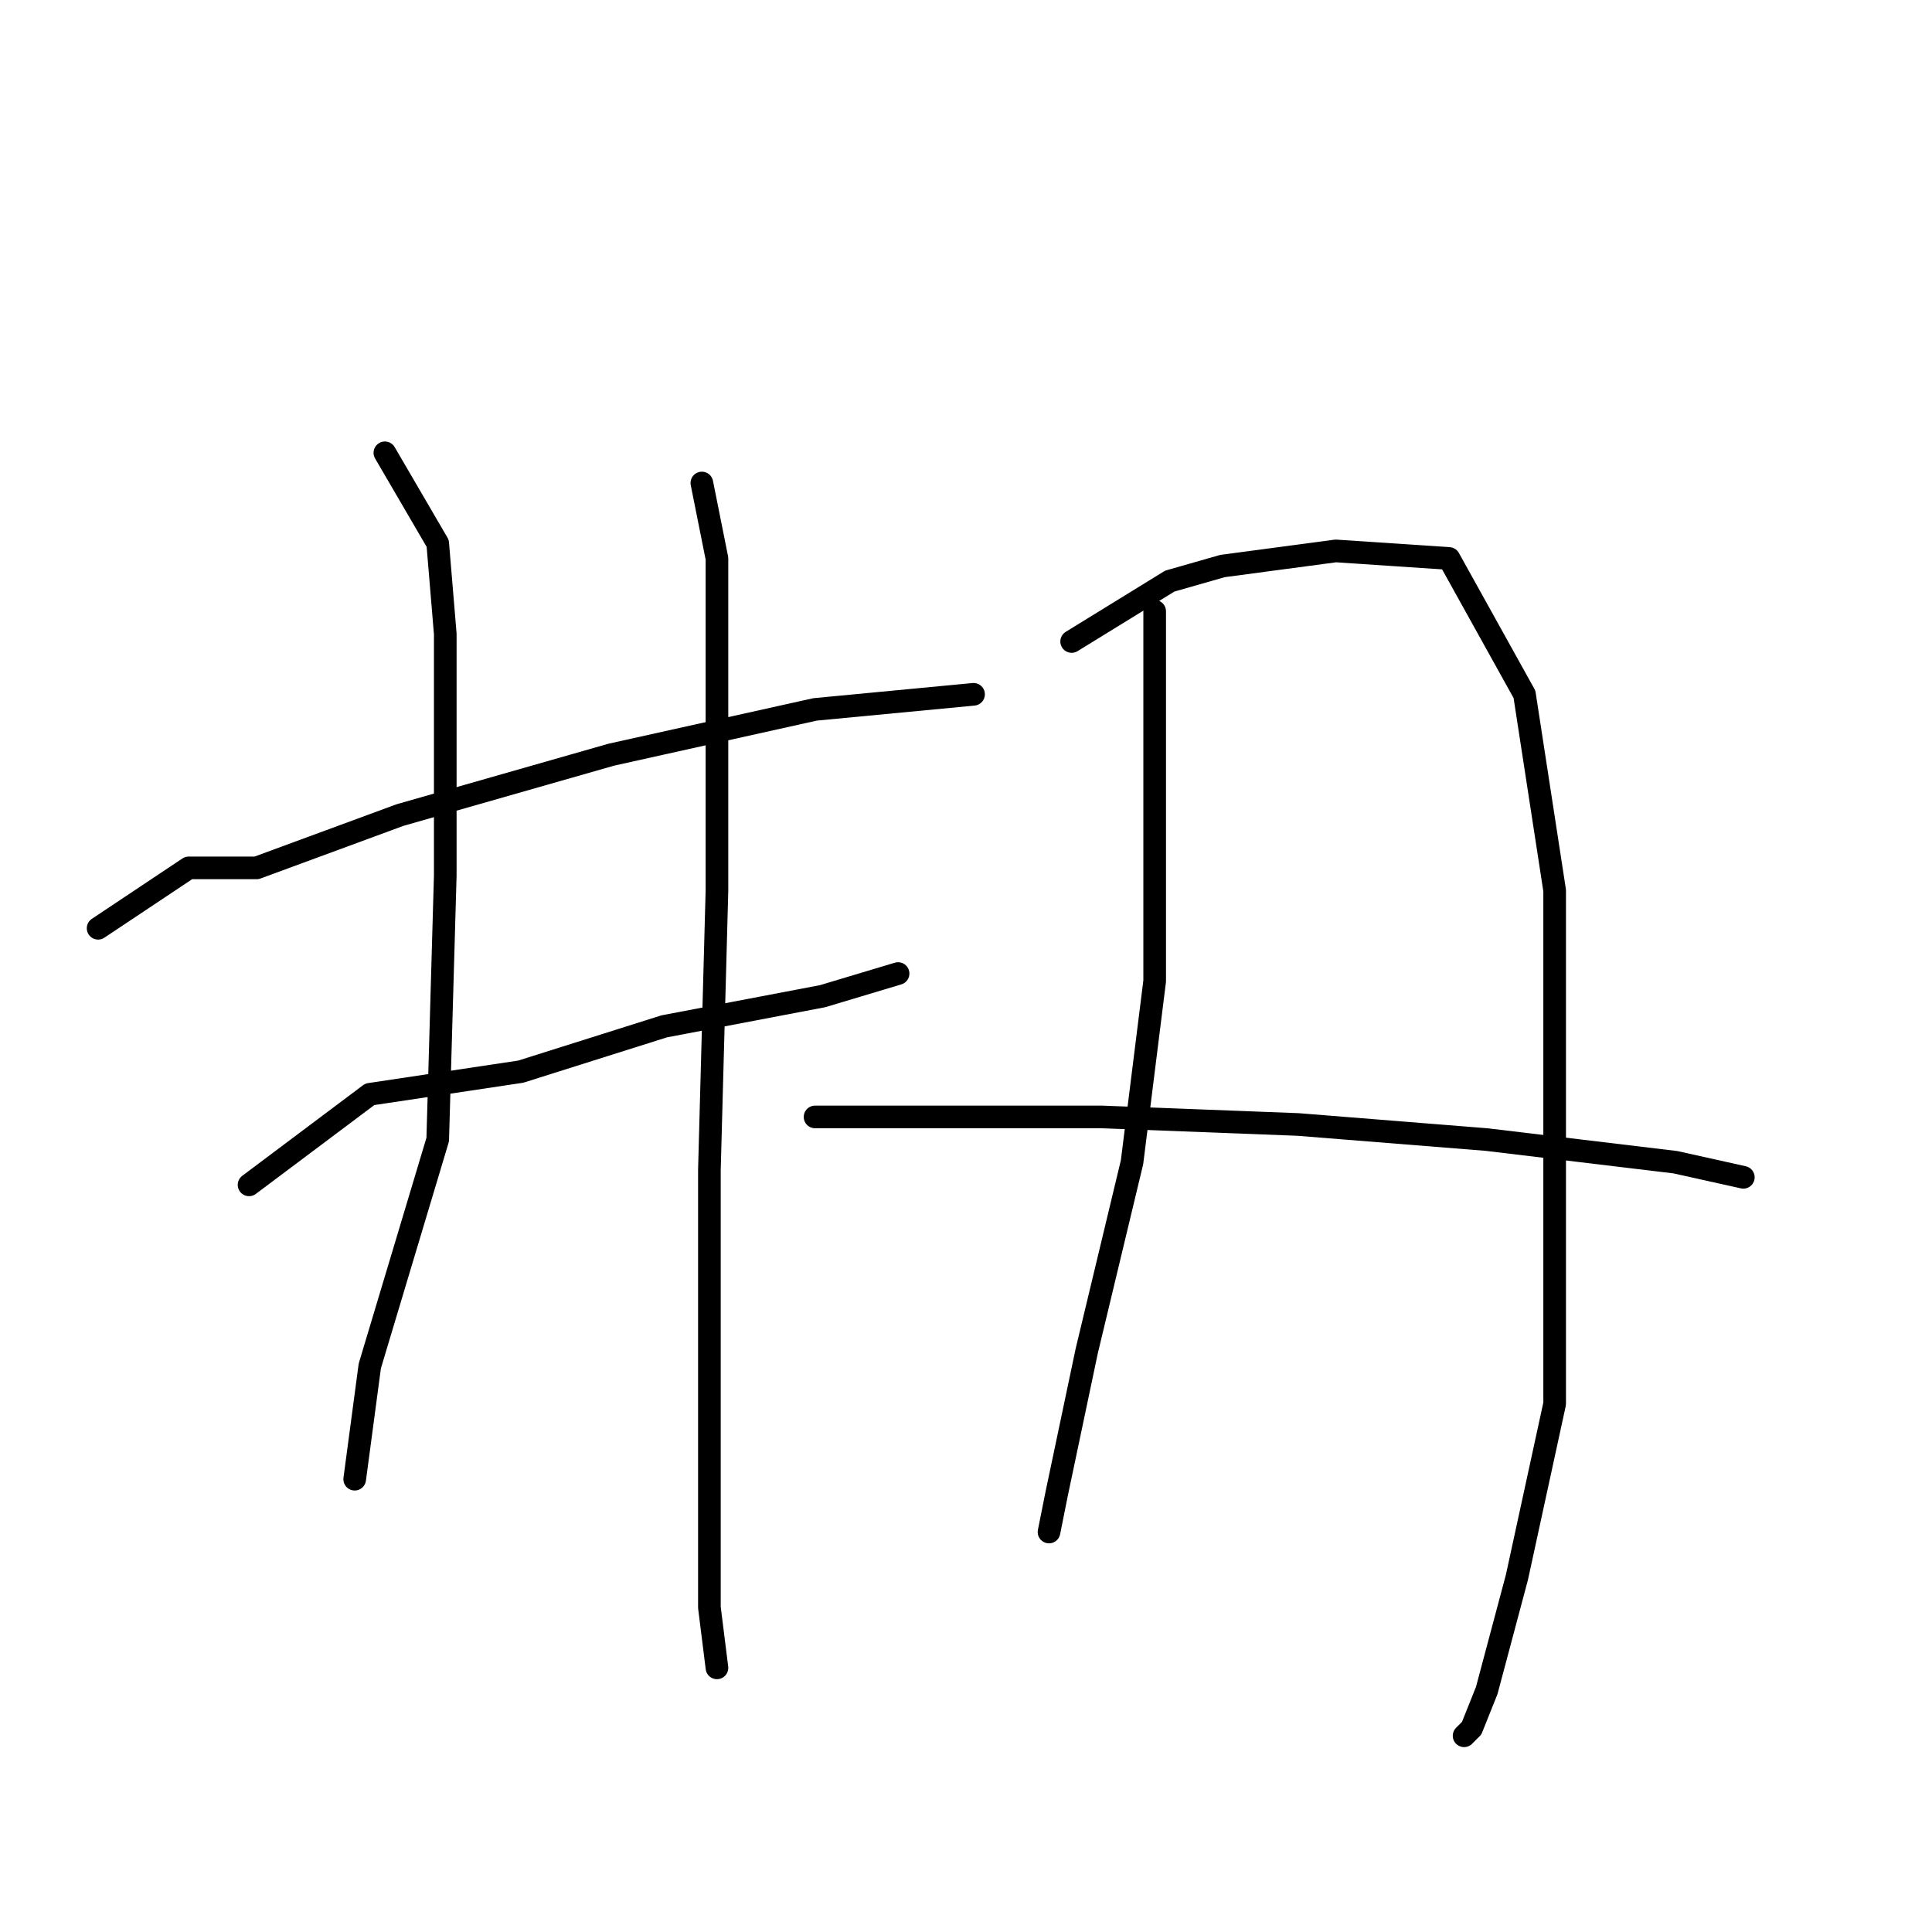 <?xml version="1.0" standalone="no"?>
    <svg width="256" height="256" xmlns="http://www.w3.org/2000/svg" version="1.1">
    <polyline stroke="black" stroke-width="3" stroke-linecap="round" fill="transparent" stroke-linejoin="round" points="51 60 58 72 59 84 59 98 59 116 58 151 49 181 47 196 47 196 " />
        <polyline stroke="black" stroke-width="3" stroke-linecap="round" fill="transparent" stroke-linejoin="round" points="13 123 25 115 34 115 53 108 81 100 108 94 129 92 129 92 " />
        <polyline stroke="black" stroke-width="3" stroke-linecap="round" fill="transparent" stroke-linejoin="round" points="33 157 49 145 69 142 88 136 109 132 119 129 119 129 " />
        <polyline stroke="black" stroke-width="3" stroke-linecap="round" fill="transparent" stroke-linejoin="round" points="93 64 95 74 95 87 95 118 94 155 94 188 94 213 95 221 95 221 " />
        <polyline stroke="black" stroke-width="3" stroke-linecap="round" fill="transparent" stroke-linejoin="round" points="153 81 153 100 153 109 153 130 150 154 144 179 140 198 139 203 139 203 " />
        <polyline stroke="black" stroke-width="3" stroke-linecap="round" fill="transparent" stroke-linejoin="round" points="142 85 155 77 162 75 177 73 192 74 202 92 206 118 206 152 206 186 201 209 197 224 195 229 194 230 194 230 " />
        <polyline stroke="black" stroke-width="3" stroke-linecap="round" fill="transparent" stroke-linejoin="round" points="108 148 117 148 126 148 146 148 172 149 197 151 222 154 231 156 231 156 " />
        </svg>